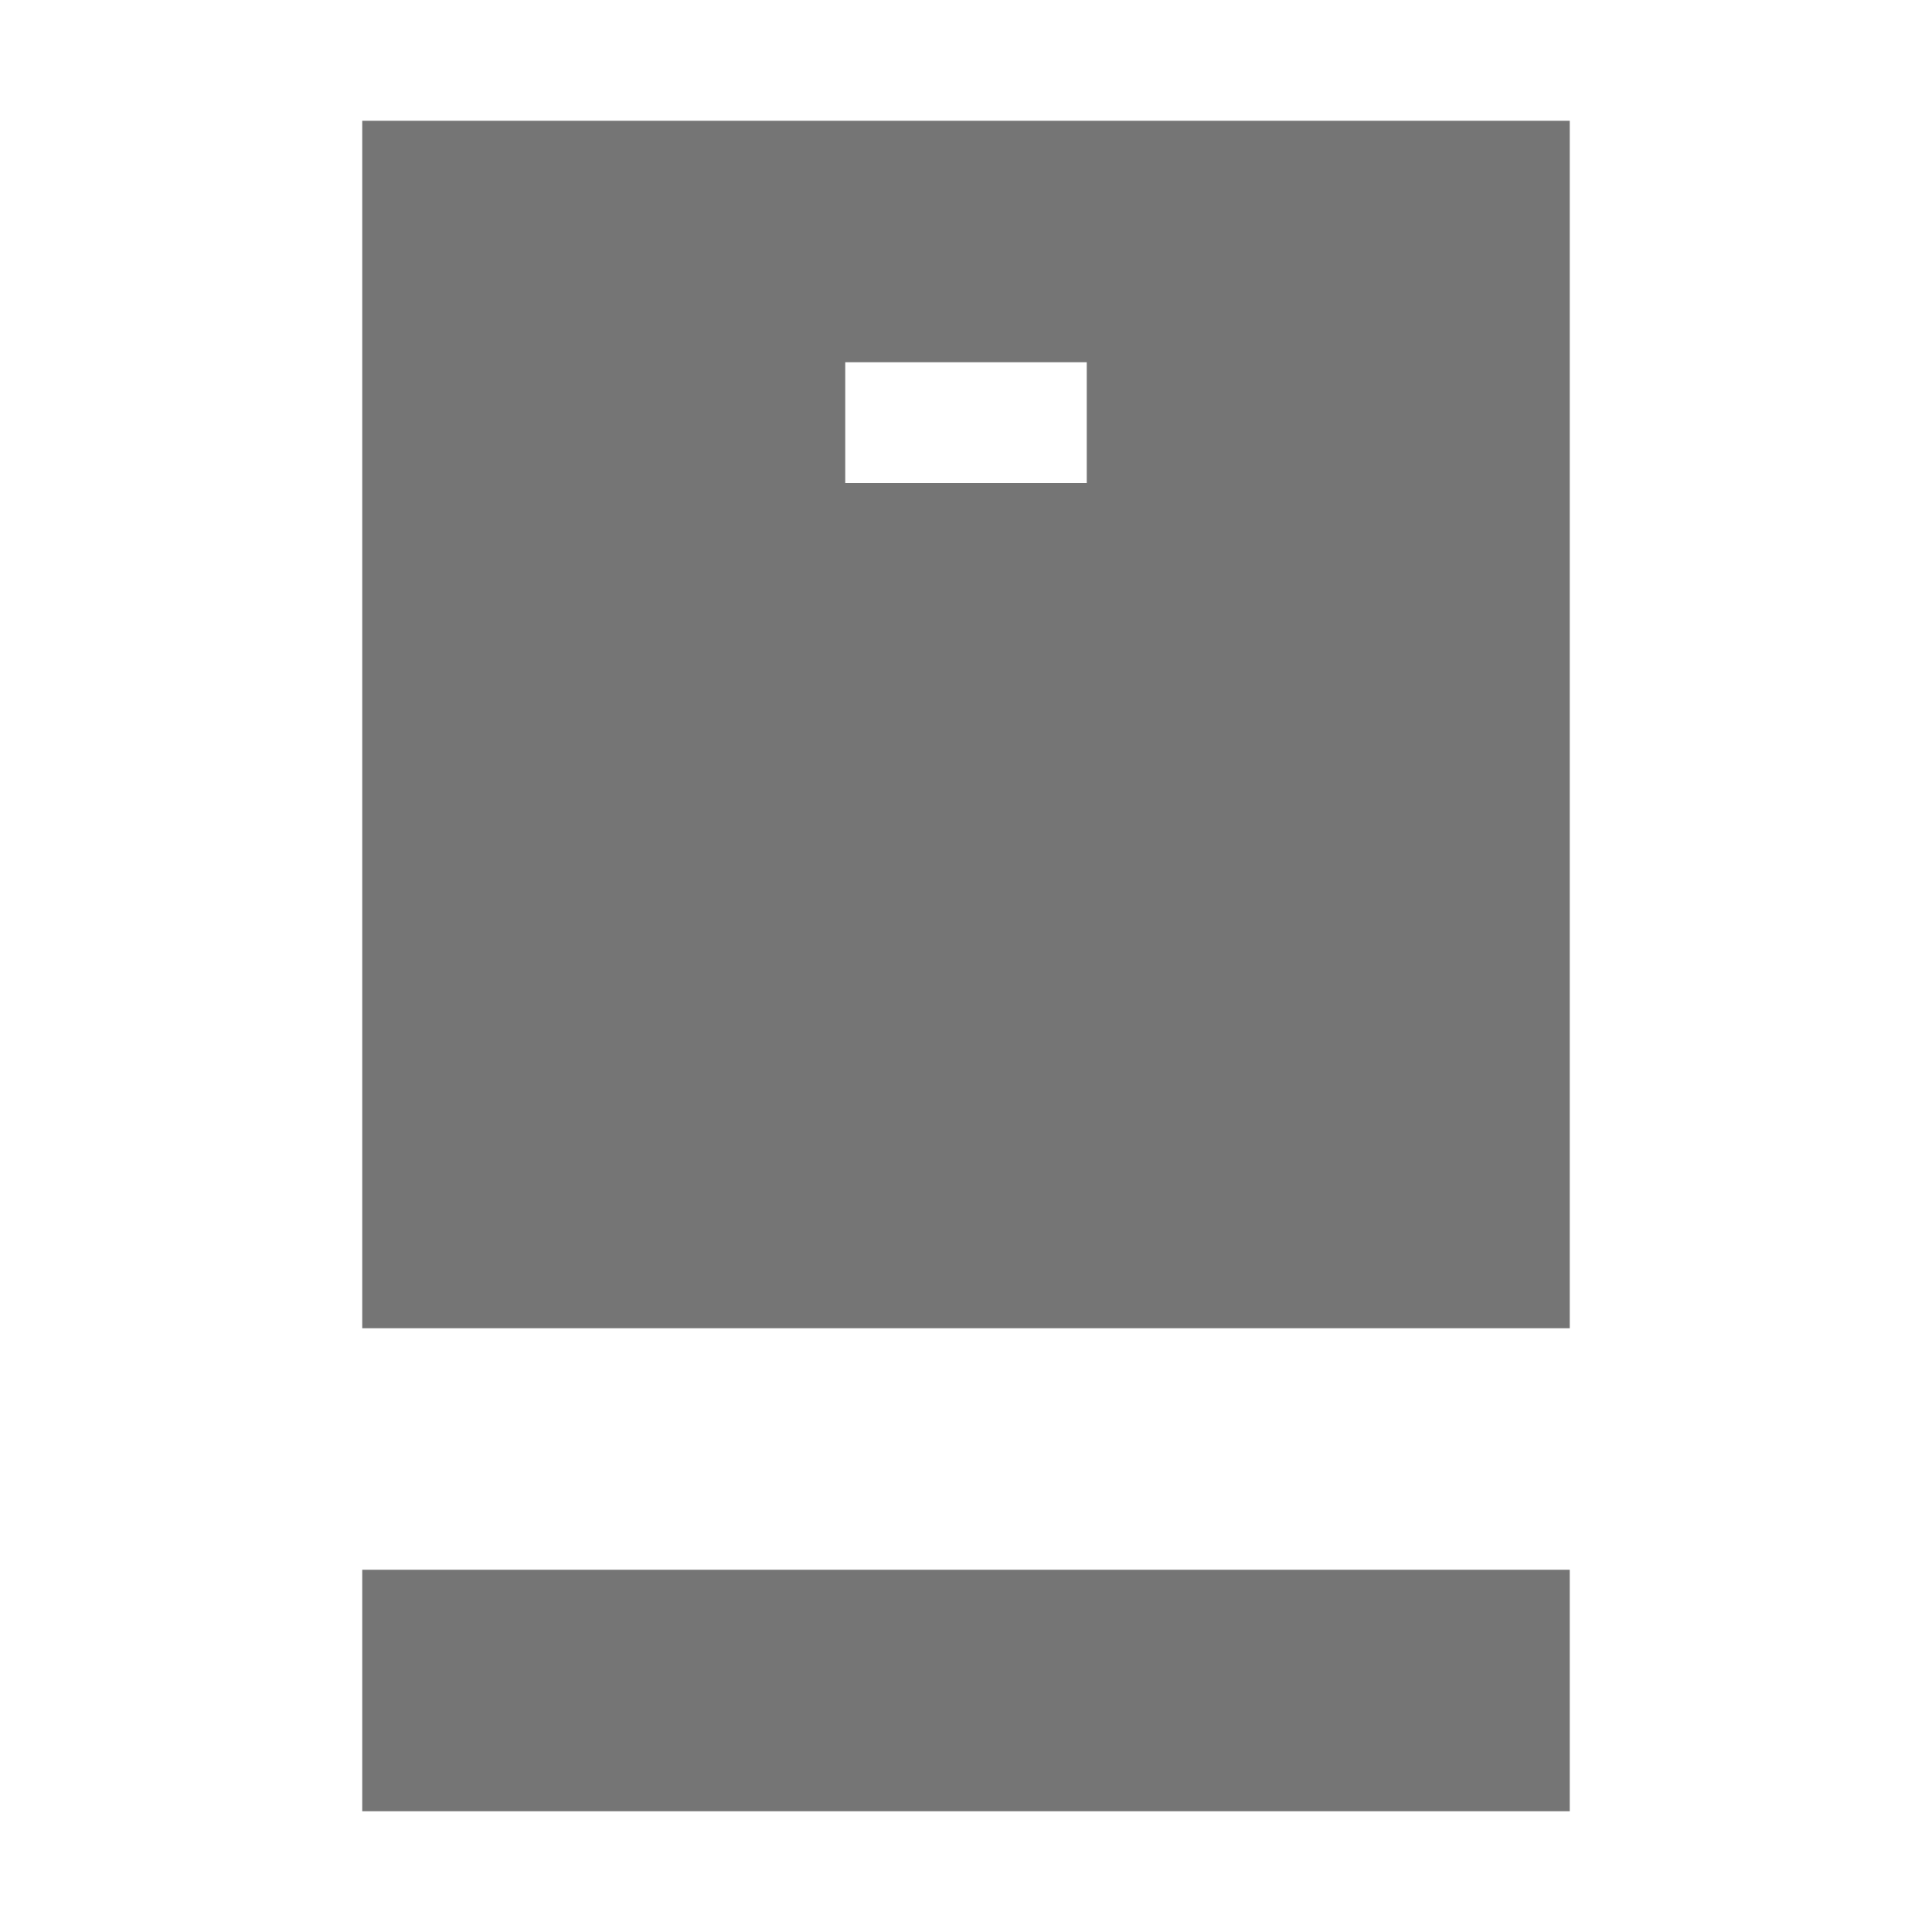 <svg width="16" height="16" viewBox="0 0 16 16" fill="none" xmlns="http://www.w3.org/2000/svg">
<path fill-rule="evenodd" clip-rule="evenodd" d="M3 1H13V11H3V1ZM3 13H13V15H3V13ZM9 3H7V4H9V3Z" fill="#757575"/>
</svg>
